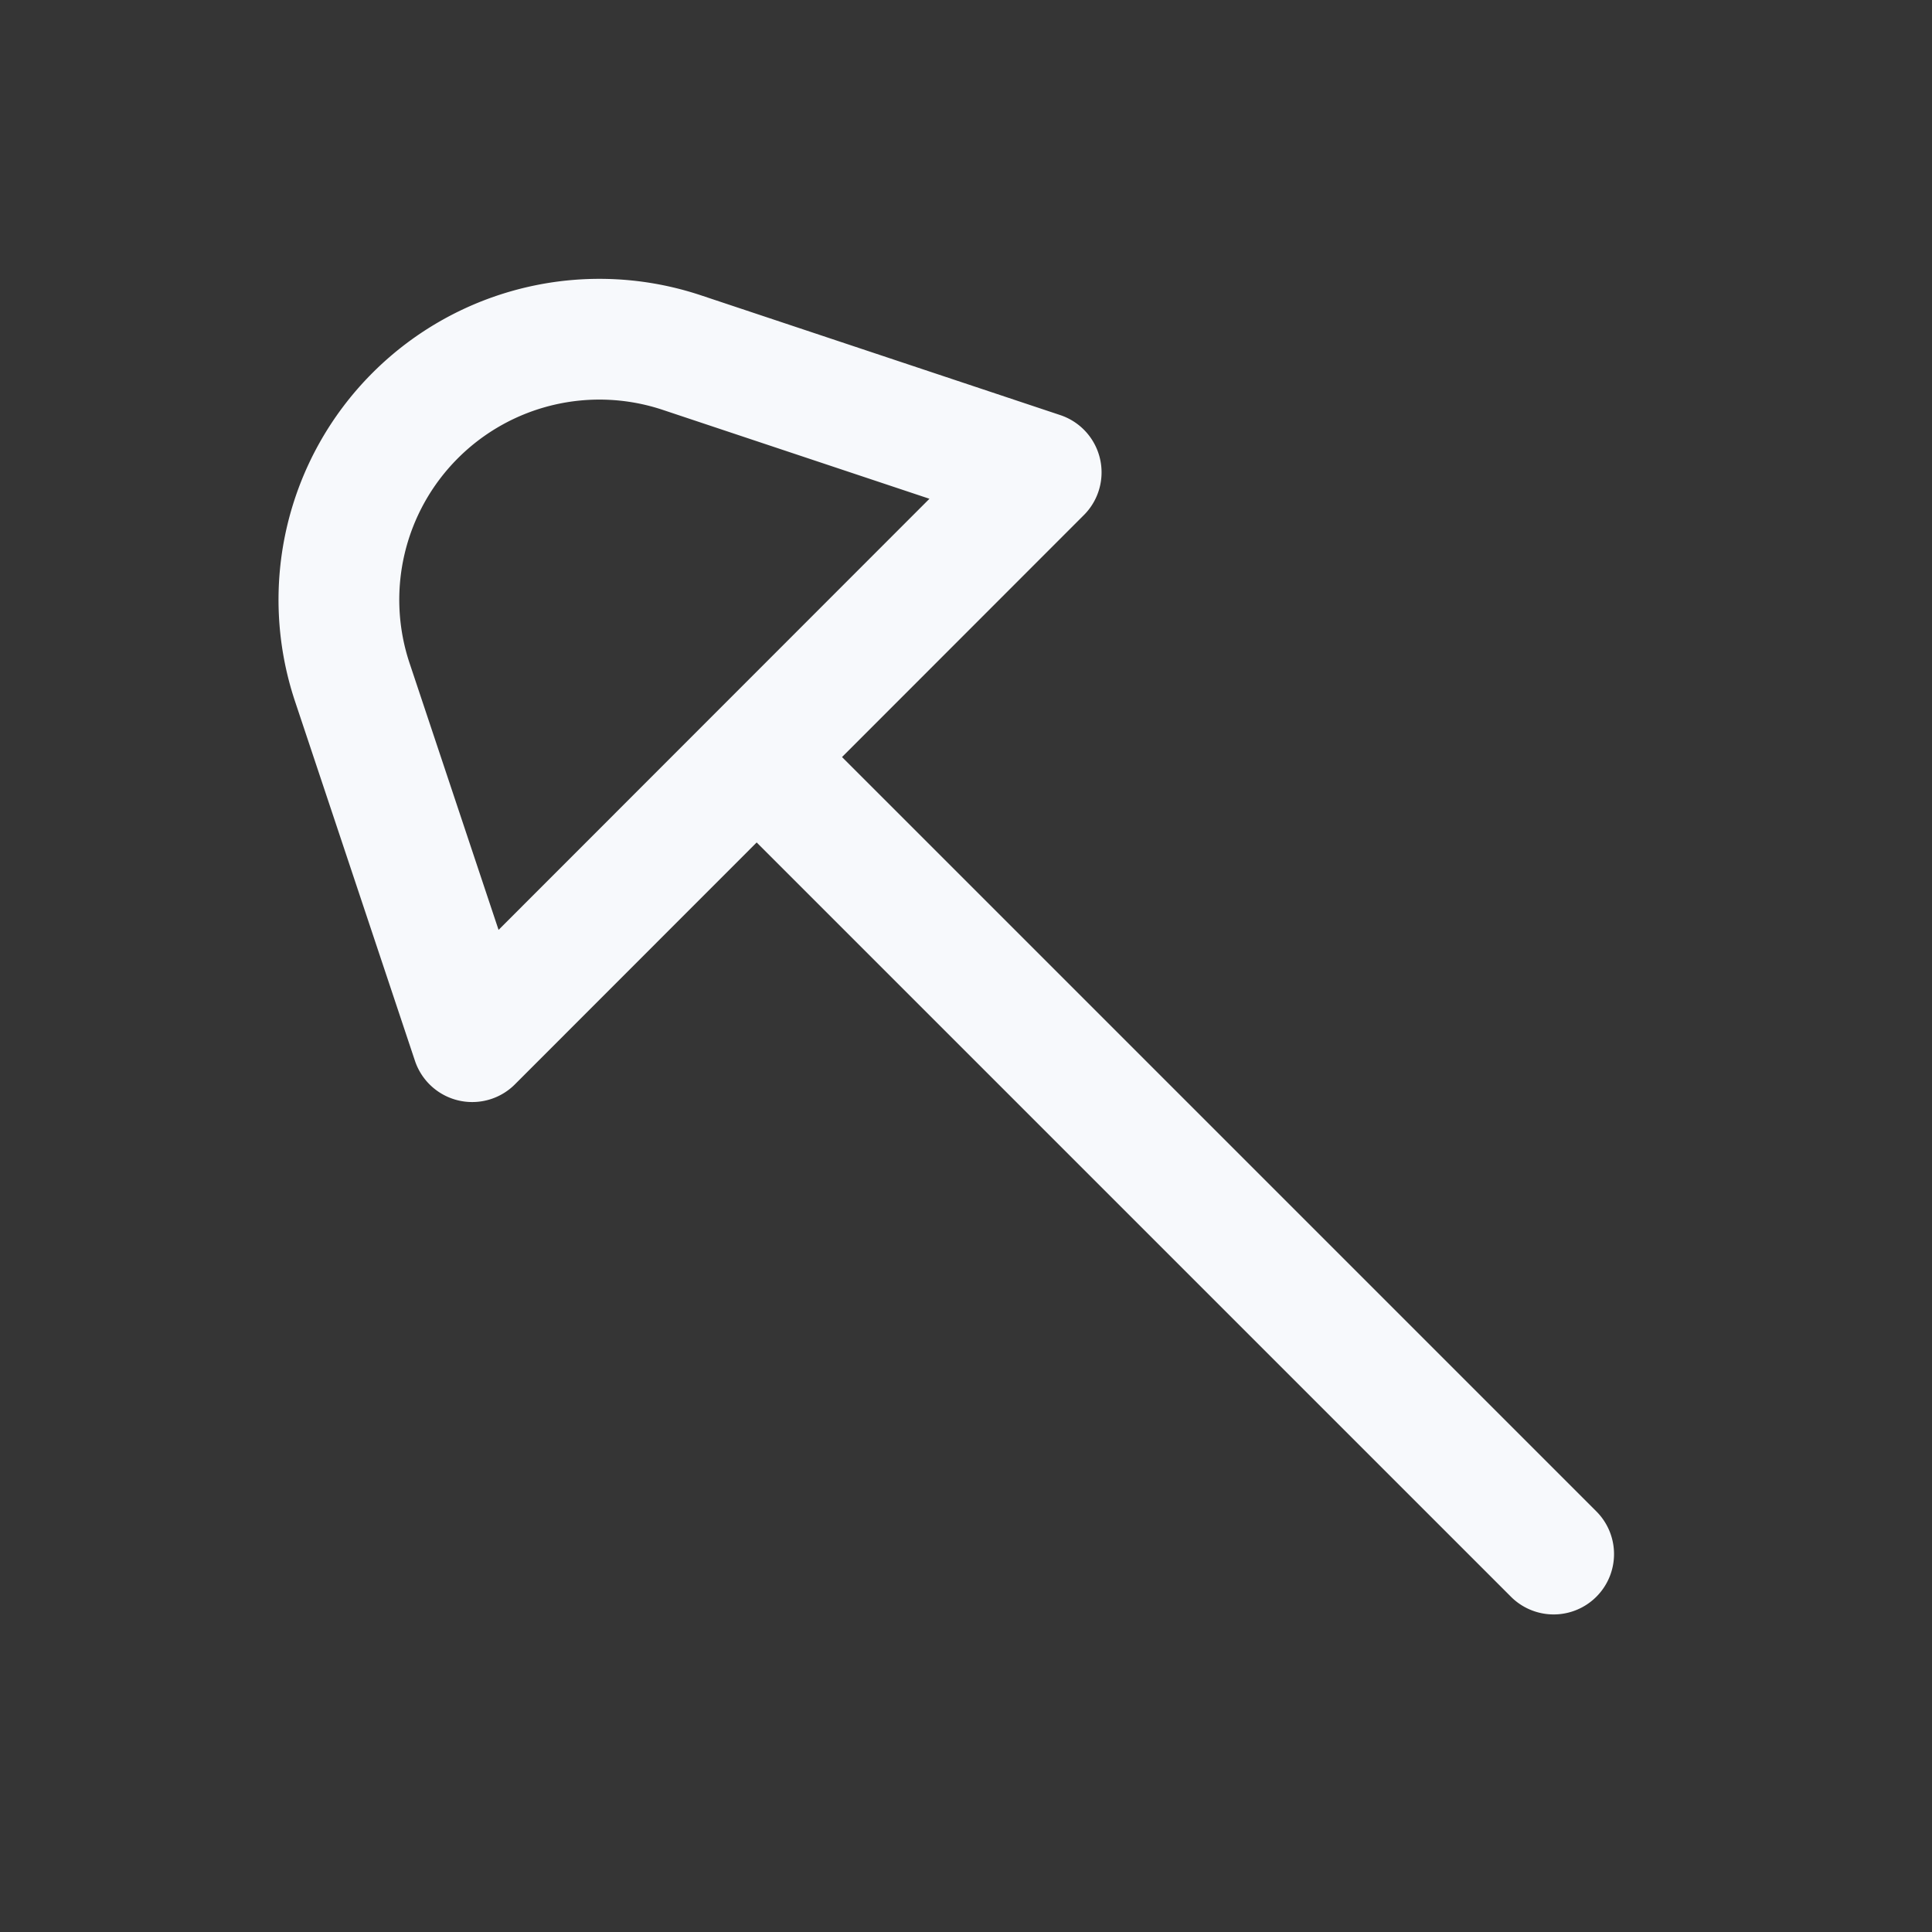 <svg xmlns="http://www.w3.org/2000/svg" width="24" height="24" fill="none"><rect width="100%" height="100%" fill="#333333" stroke="none"/><path fill="#fff" fill-opacity=".01" d="M24 0v24H0V0z"/><path stroke="#F7F9FC" stroke-linecap="round" stroke-linejoin="round" stroke-width="1.5" d="m9.4 9.405 9.9 9.9M12.934 5.868 8.47 4.38a3.236 3.236 0 0 0-3.312.782v0a3.236 3.236 0 0 0-.782 3.312l1.49 4.466z"/></svg>